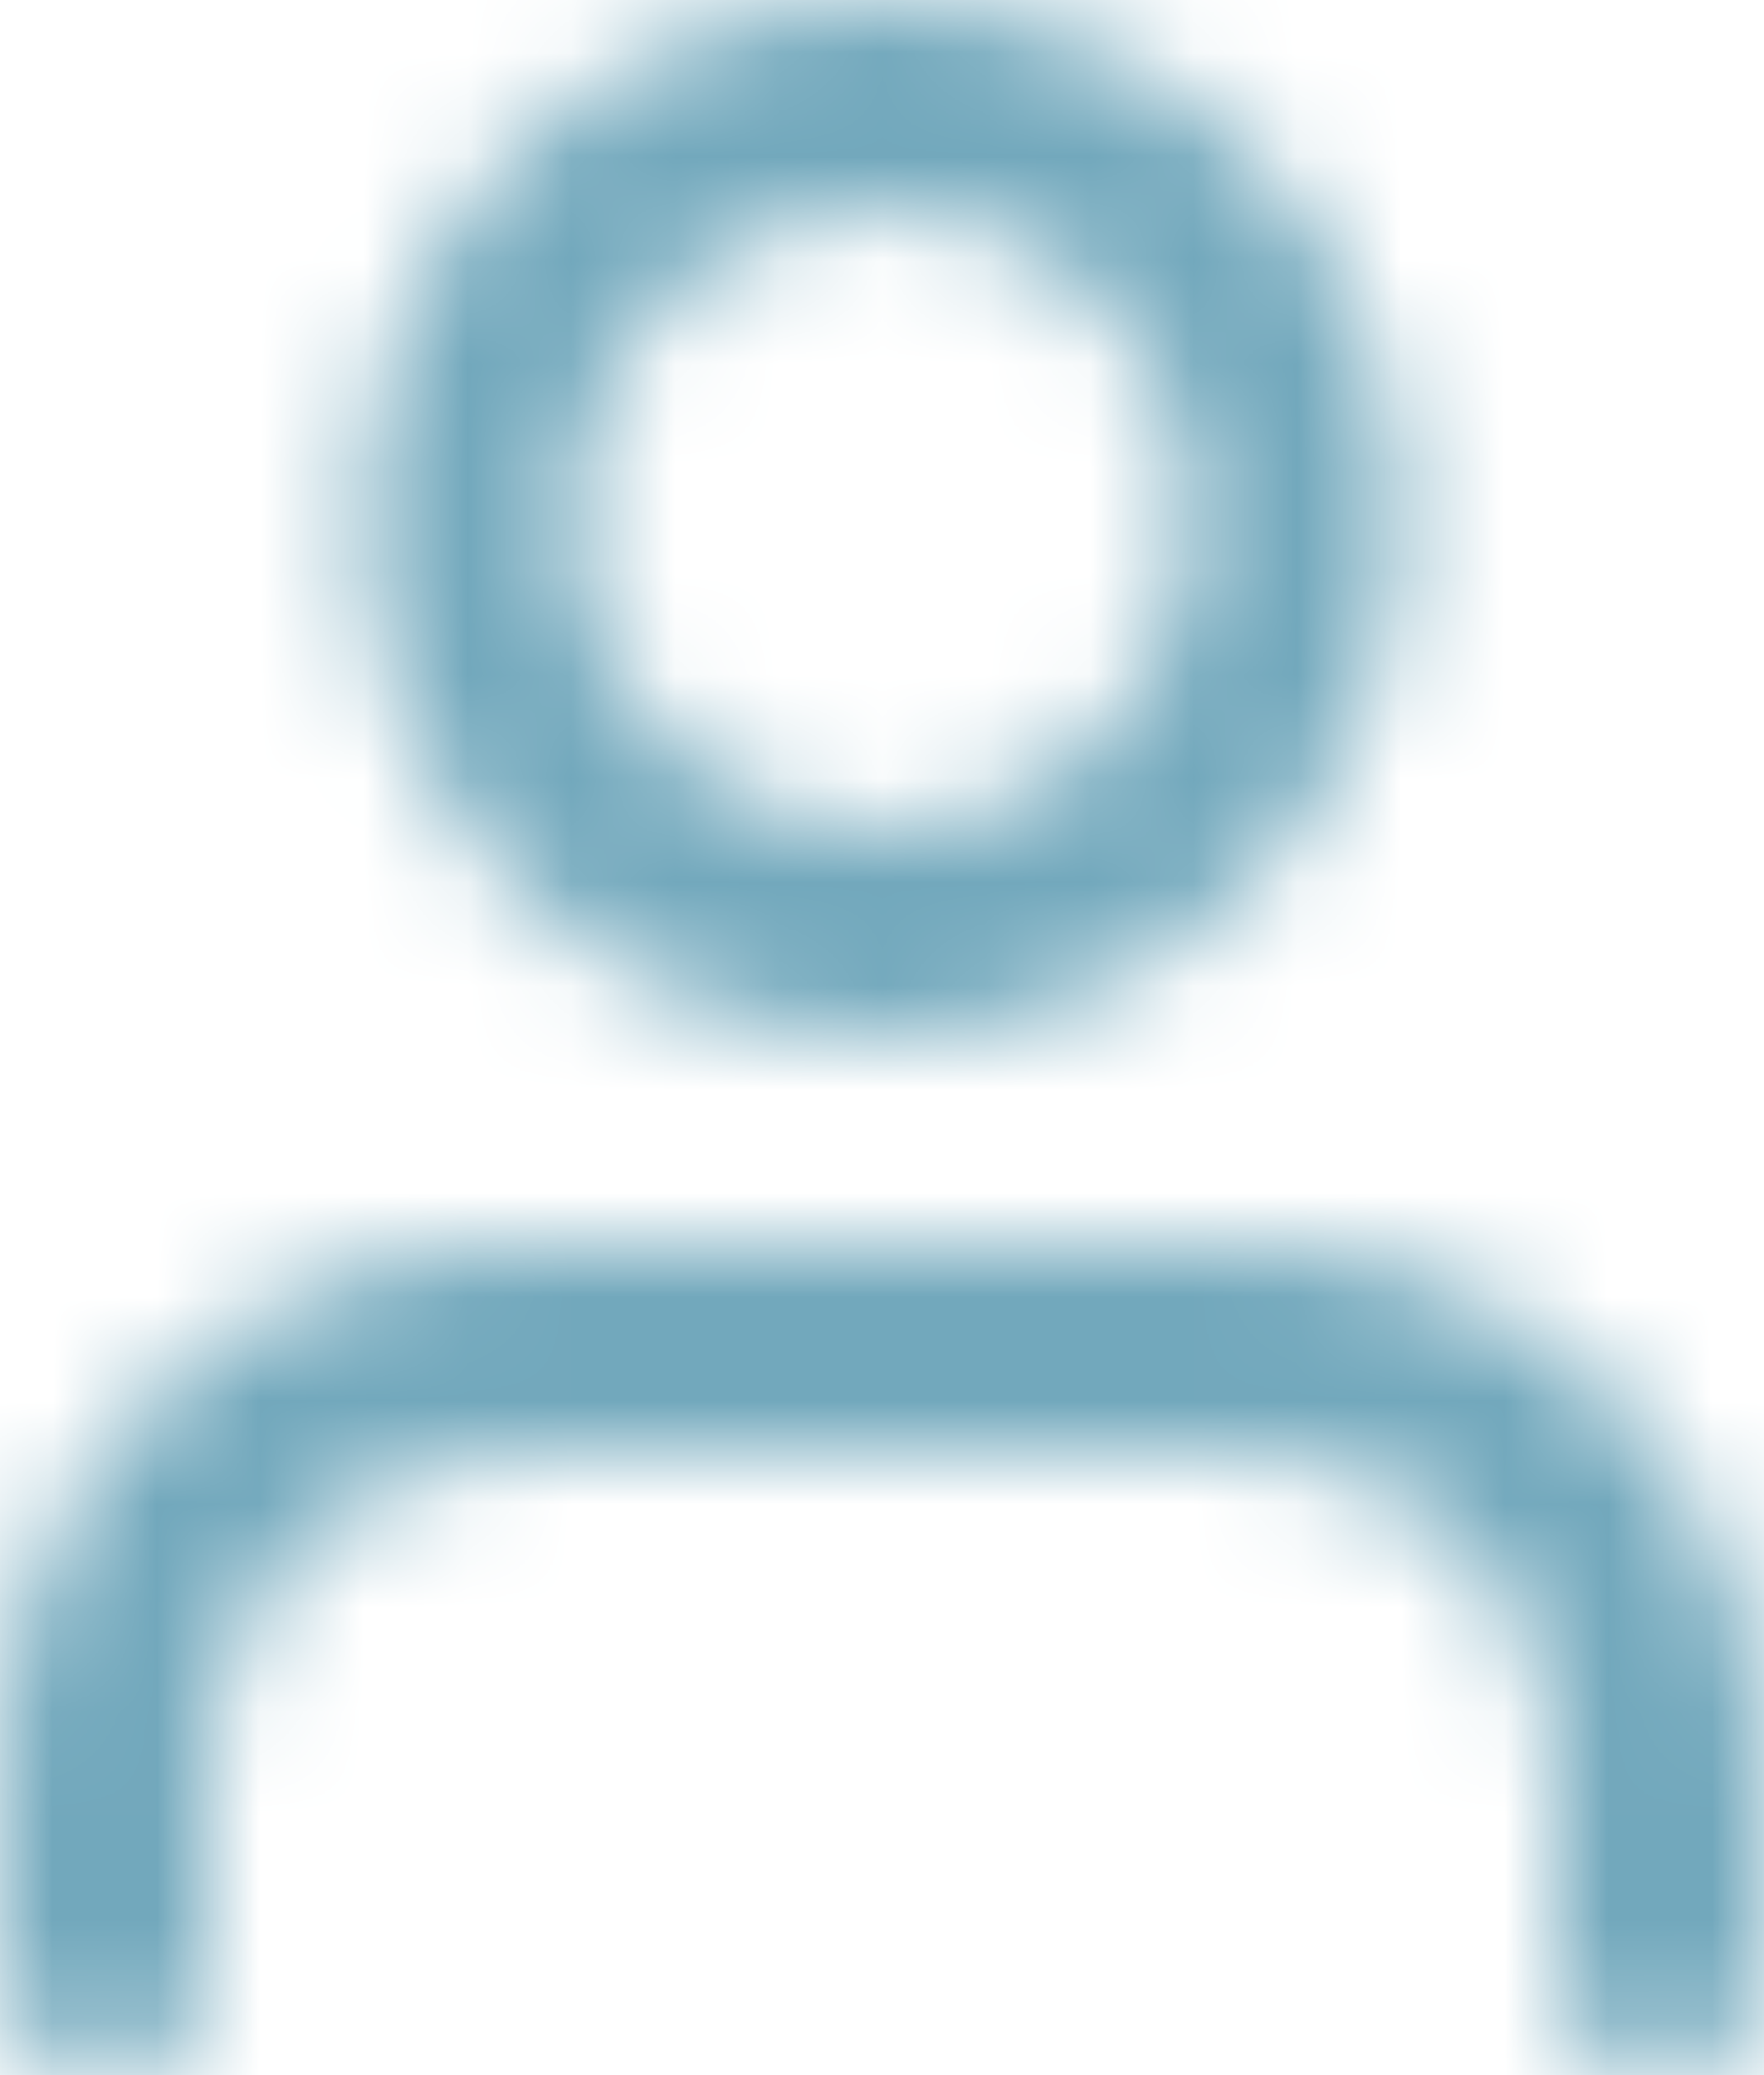 <svg width="17" height="20" viewBox="0 0 17 20" fill="none" xmlns="http://www.w3.org/2000/svg">
<rect width="17" height="20" fill="#E5E5E5"/>
<g clip-path="url(#clip0)">
<rect width="375" height="667" transform="translate(-178 -340)" fill="white"/>
<mask id="mask0" mask-type="alpha" maskUnits="userSpaceOnUse" x="0" y="0" width="17" height="20">
<path fill-rule="evenodd" clip-rule="evenodd" d="M8.5 0C5.739 0 3.5 2.239 3.5 5C3.5 7.761 5.739 10 8.5 10C11.261 10 13.5 7.761 13.5 5C13.5 2.239 11.261 0 8.5 0ZM5.5 5C5.5 3.343 6.843 2 8.5 2C10.157 2 11.5 3.343 11.5 5C11.5 6.657 10.157 8 8.5 8C6.843 8 5.5 6.657 5.5 5ZM5 12C3.674 12 2.402 12.527 1.464 13.464C0.527 14.402 0 15.674 0 17V19C0 19.552 0.448 20 1 20C1.552 20 2 19.552 2 19V17C2 16.204 2.316 15.441 2.879 14.879C3.441 14.316 4.204 14 5 14H12C12.796 14 13.559 14.316 14.121 14.879C14.684 15.441 15 16.204 15 17V19C15 19.552 15.448 20 16 20C16.552 20 17 19.552 17 19V17C17 15.674 16.473 14.402 15.536 13.464C14.598 12.527 13.326 12 12 12H5Z" fill="black"/>
</mask>
<g mask="url(#mask0)">
<rect x="-4" y="-2" width="24" height="24" fill="#72A8BC"/>
</g>
</g>
<defs>
<clipPath id="clip0">
<rect width="375" height="667" fill="white" transform="translate(-178 -340)"/>
</clipPath>
</defs>
</svg>
